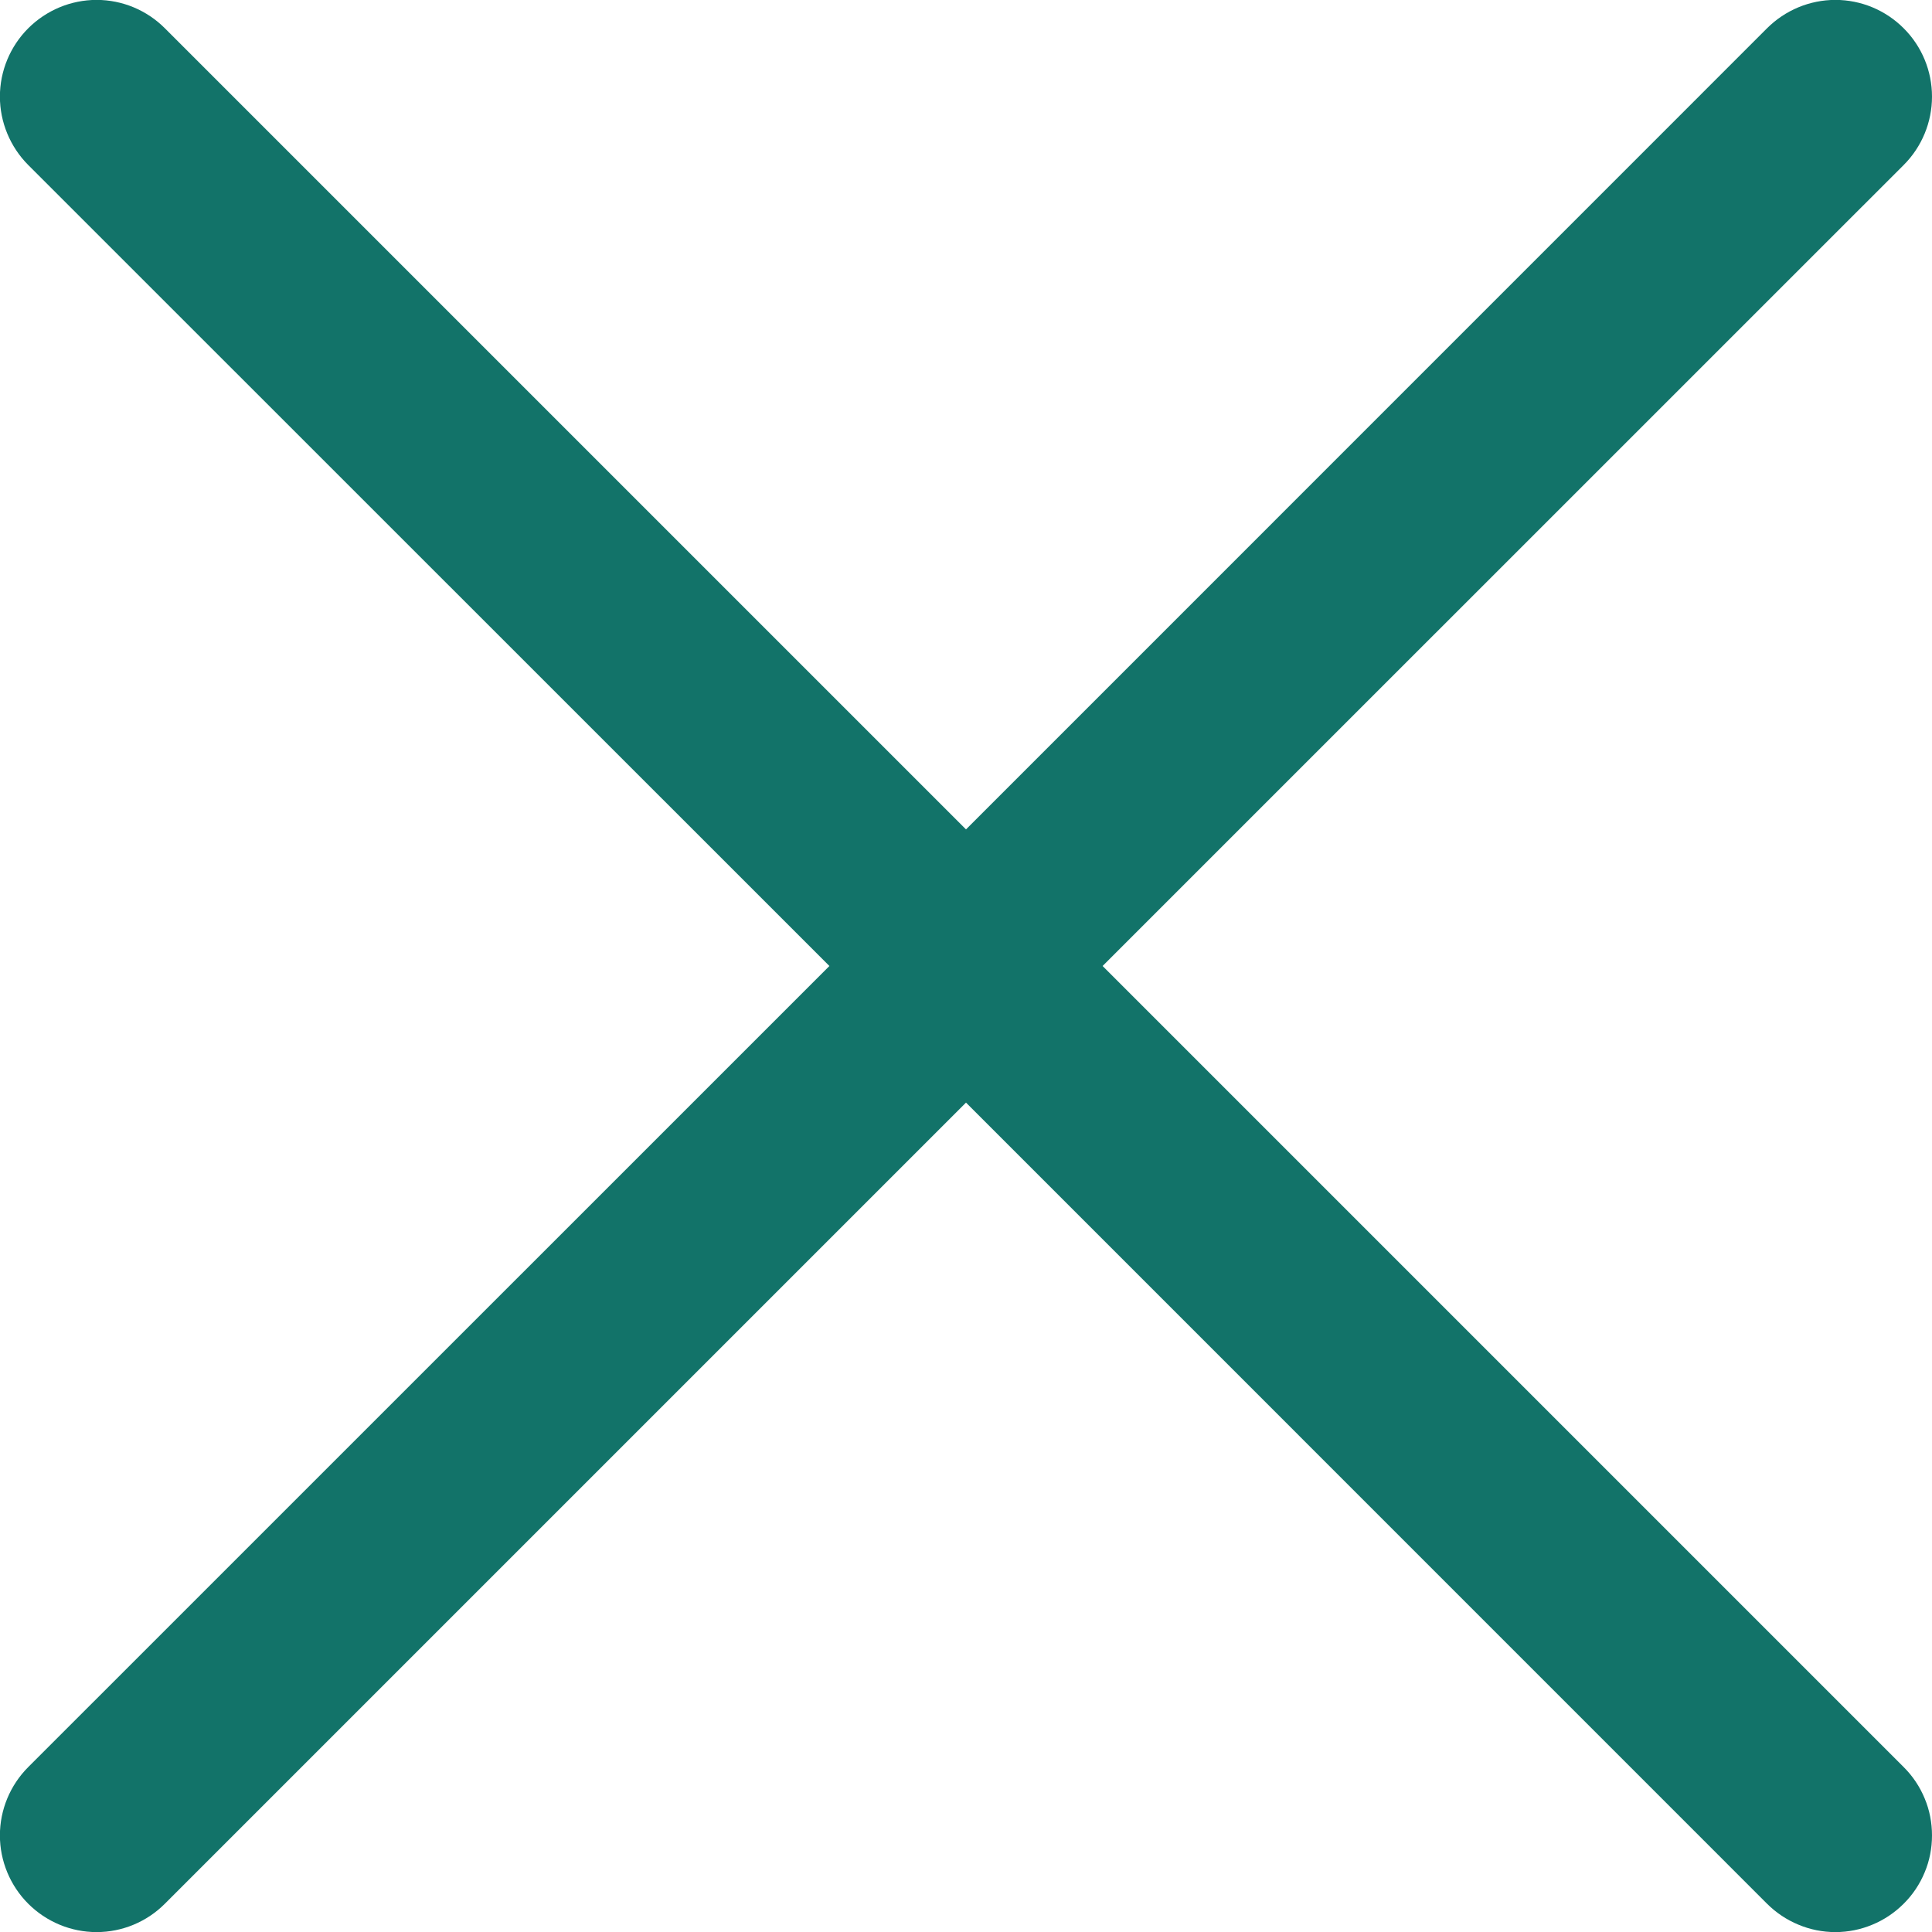 <svg width="20" height="20" viewBox="0 0 20 20" fill="none" xmlns="http://www.w3.org/2000/svg">
<path d="M19.707 18.293C19.8 18.385 19.874 18.496 19.924 18.617C19.975 18.738 20 18.869 20 19C20 19.131 19.975 19.262 19.924 19.383C19.874 19.504 19.8 19.615 19.707 19.707C19.614 19.8 19.504 19.874 19.383 19.924C19.261 19.975 19.131 20.001 19 20.001C18.869 20.001 18.738 19.975 18.617 19.924C18.496 19.874 18.385 19.8 18.292 19.707L10 11.414L1.707 19.707C1.52 19.895 1.265 20.001 1 20.001C0.735 20.001 0.48 19.895 0.292 19.707C0.105 19.52 -0.001 19.265 -0.001 19C-0.001 18.735 0.105 18.48 0.292 18.293L8.586 10L0.292 1.708C0.105 1.52 -0.001 1.265 -0.001 1C-0.001 0.735 0.105 0.48 0.292 0.293C0.48 0.105 0.735 -0.001 1 -0.001C1.265 -0.001 1.52 0.105 1.707 0.293L10 8.586L18.292 0.293C18.48 0.105 18.735 -0.001 19 -0.001C19.265 -0.001 19.52 0.105 19.707 0.293C19.895 0.48 20 0.735 20 1C20 1.265 19.895 1.52 19.707 1.708L11.414 10L19.707 18.293Z" fill="#127369"/>
</svg>
